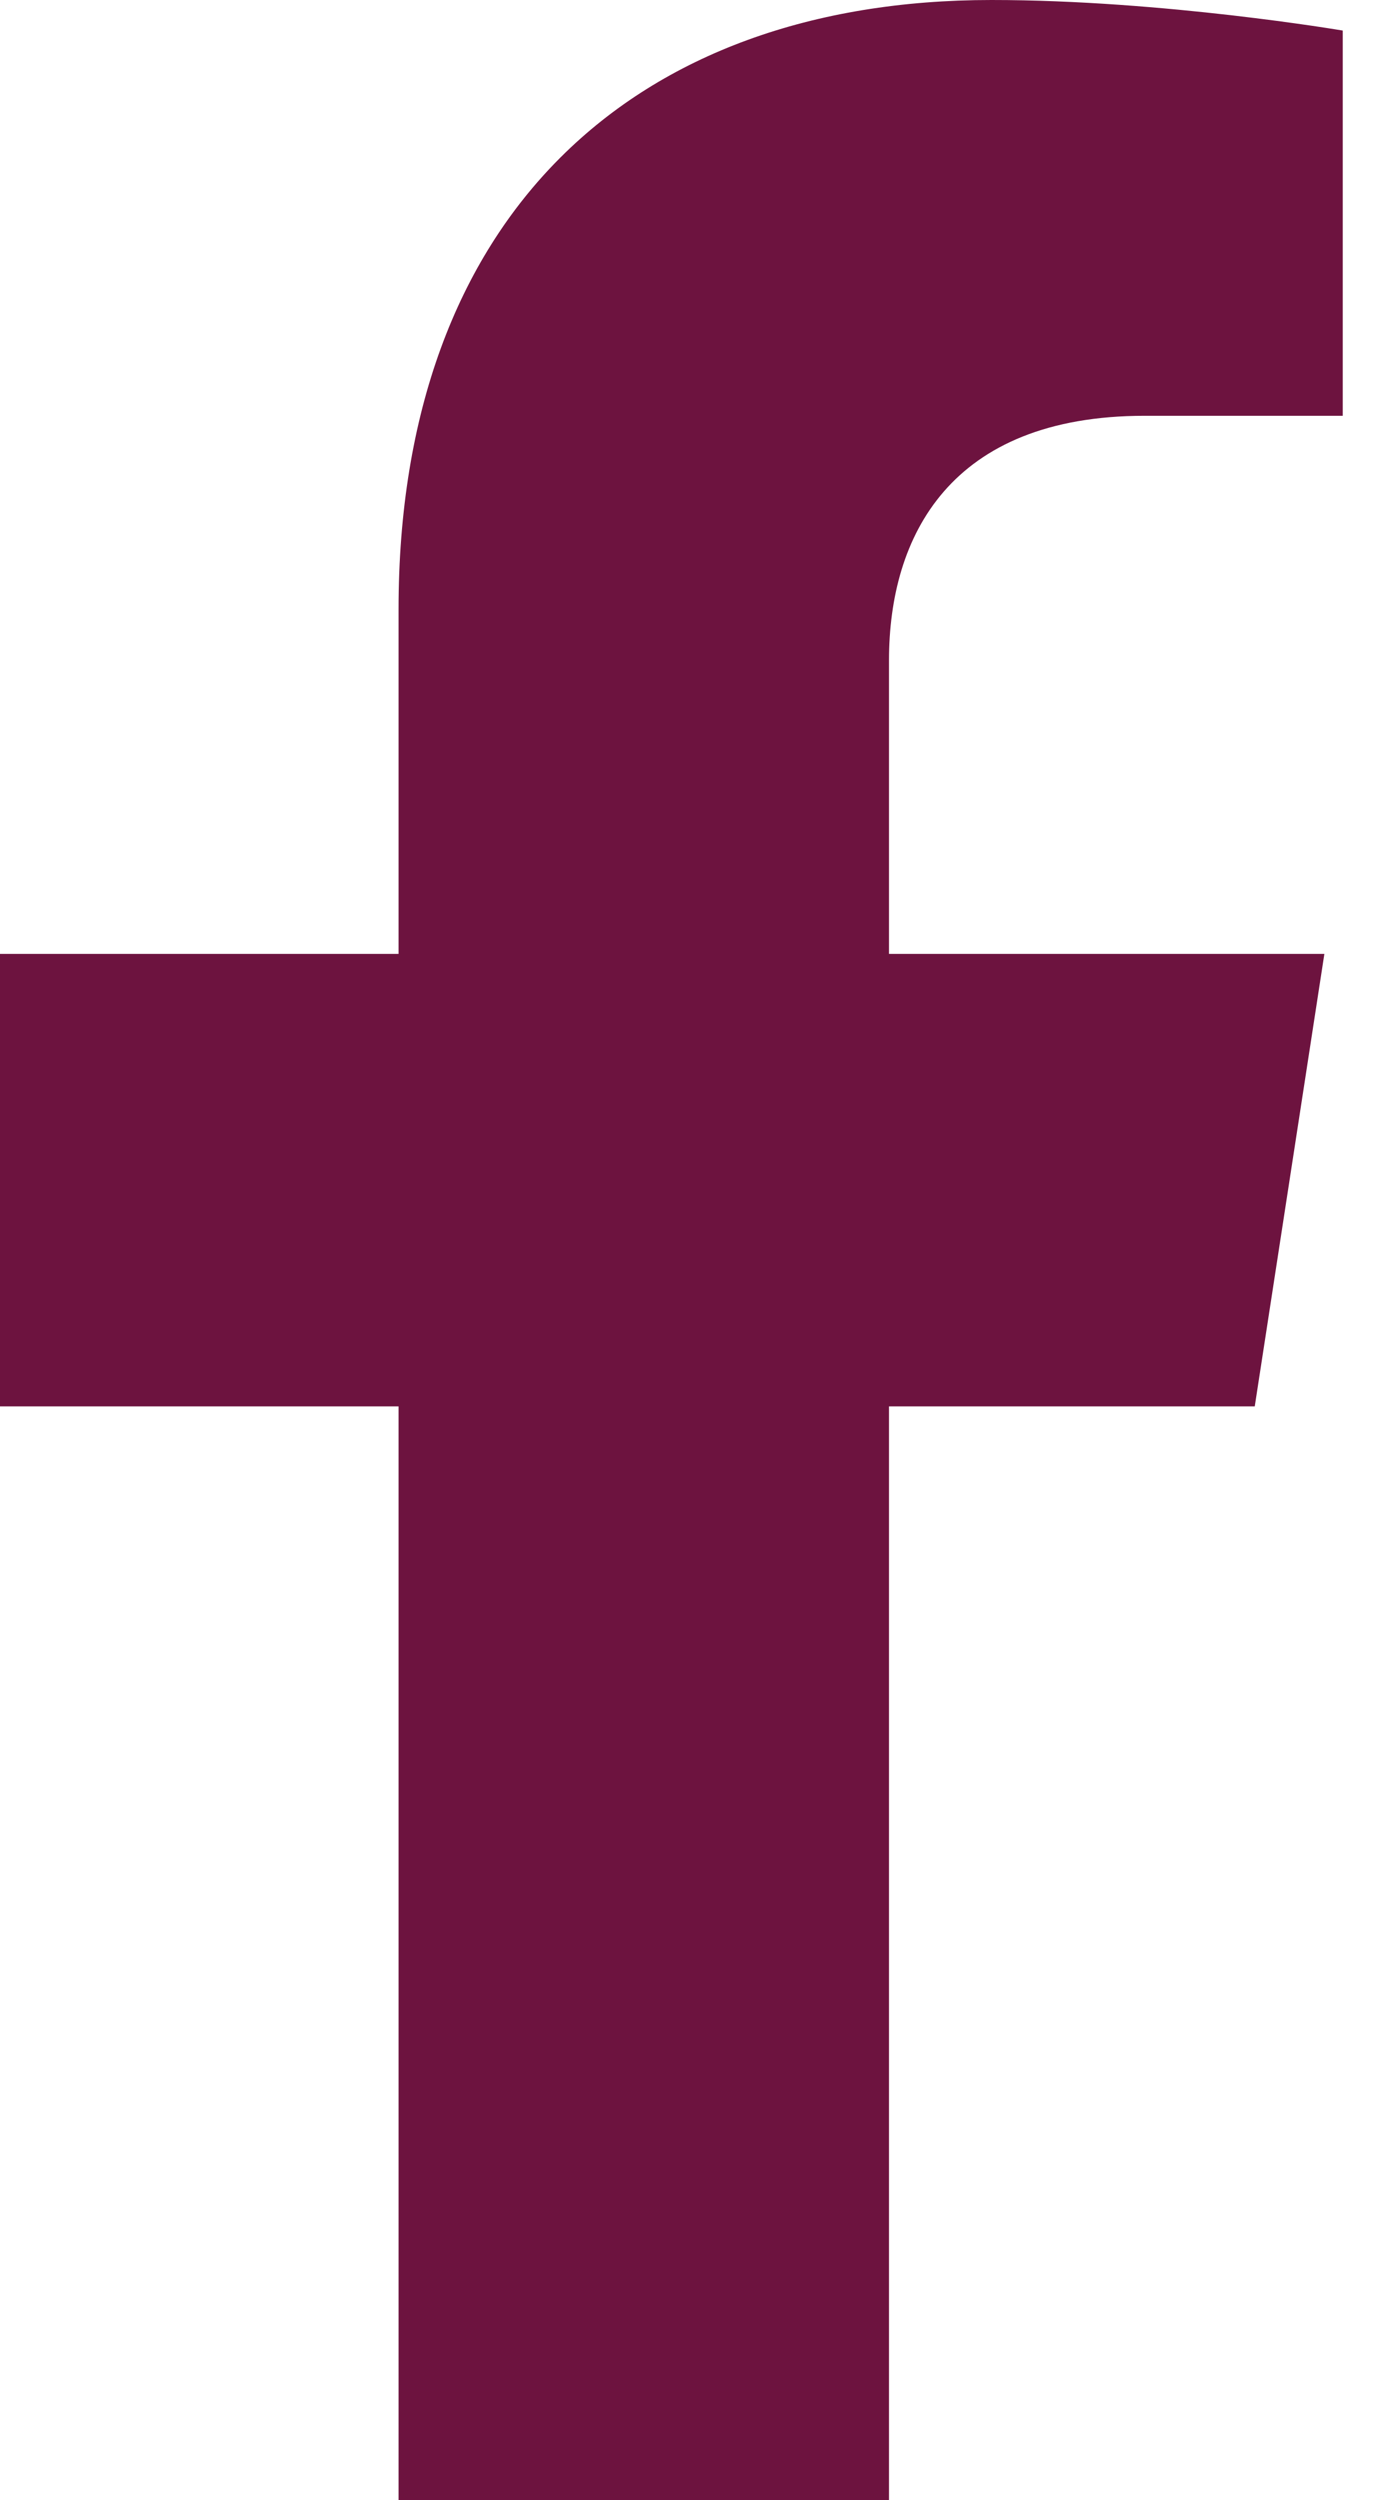 <svg width="22" height="40" viewBox="0 0 22 40" fill="none" xmlns="http://www.w3.org/2000/svg">
<path d="M20.076 22.5L21.19 15.261H14.224V10.563C14.224 8.583 15.197 6.652 18.317 6.652H21.484V0.489C21.484 0.489 18.61 0 15.863 0C10.126 0 6.377 3.467 6.377 9.744V15.261H0V22.5H6.377V40H14.224V22.5H20.076Z" fill="#6D133F"/>
</svg>
